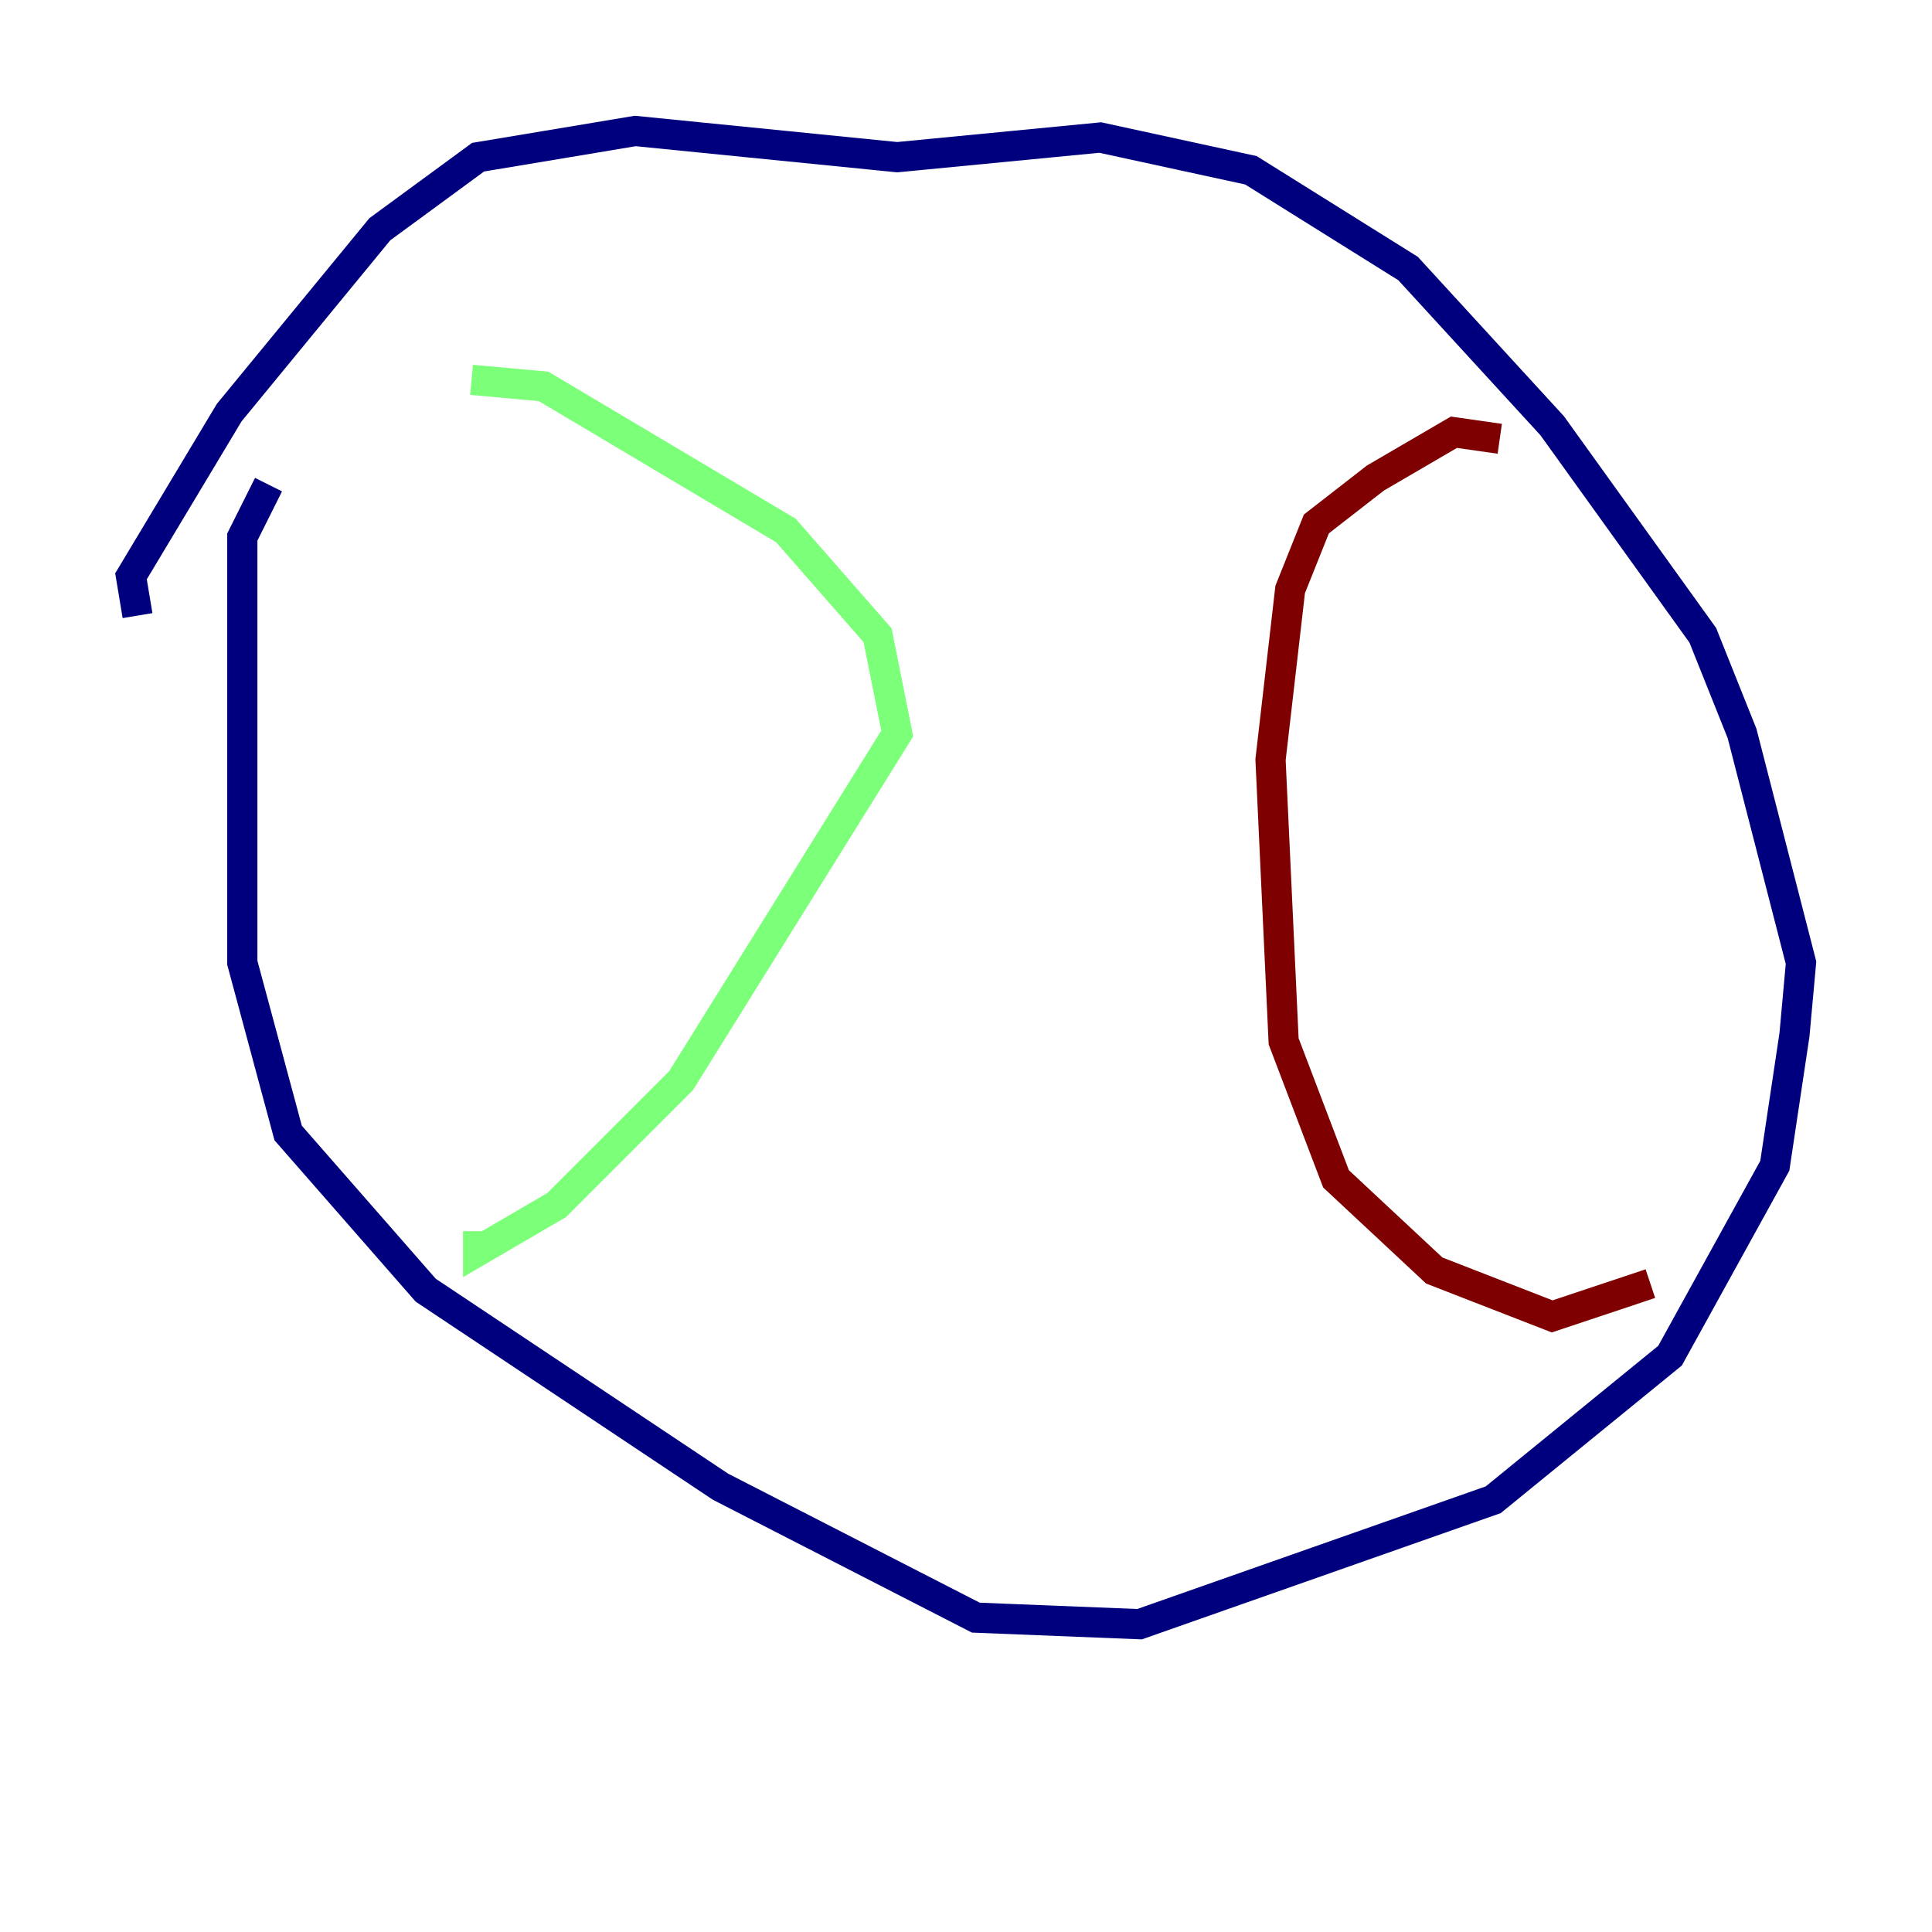 <?xml version="1.0" encoding="utf-8" ?>
<svg baseProfile="tiny" height="128" version="1.2" viewBox="0,0,128,128" width="128" xmlns="http://www.w3.org/2000/svg" xmlns:ev="http://www.w3.org/2001/xml-events" xmlns:xlink="http://www.w3.org/1999/xlink"><defs /><polyline fill="none" points="9.112,40.786 8.678,38.183 15.186,27.336 25.166,15.186 31.675,10.414 42.088,8.678 59.444,10.414 72.895,9.112 82.875,11.281 93.288,17.79 102.834,28.203 112.814,42.088 115.417,48.597 119.322,63.783 118.888,68.556 117.586,77.234 110.644,89.817 98.929,99.363 75.498,107.607 64.651,107.173 47.729,98.495 28.203,85.478 19.091,75.064 16.054,63.783 16.054,35.58 17.79,32.108" stroke="#00007f" stroke-width="2" /><polyline fill="none" points="31.241,25.166 36.014,25.6 52.068,35.146 58.142,42.088 59.444,48.597 45.125,71.593 36.881,79.837 31.675,82.875 31.675,81.573" stroke="#7cff79" stroke-width="2" /><polyline fill="none" points="99.363,29.071 96.325,28.637 91.119,31.675 87.214,34.712 85.478,39.051 84.176,50.332 85.044,68.99 88.515,78.102 95.024,84.176 102.834,87.214 109.342,85.044" stroke="#7f0000" stroke-width="2" /></svg>